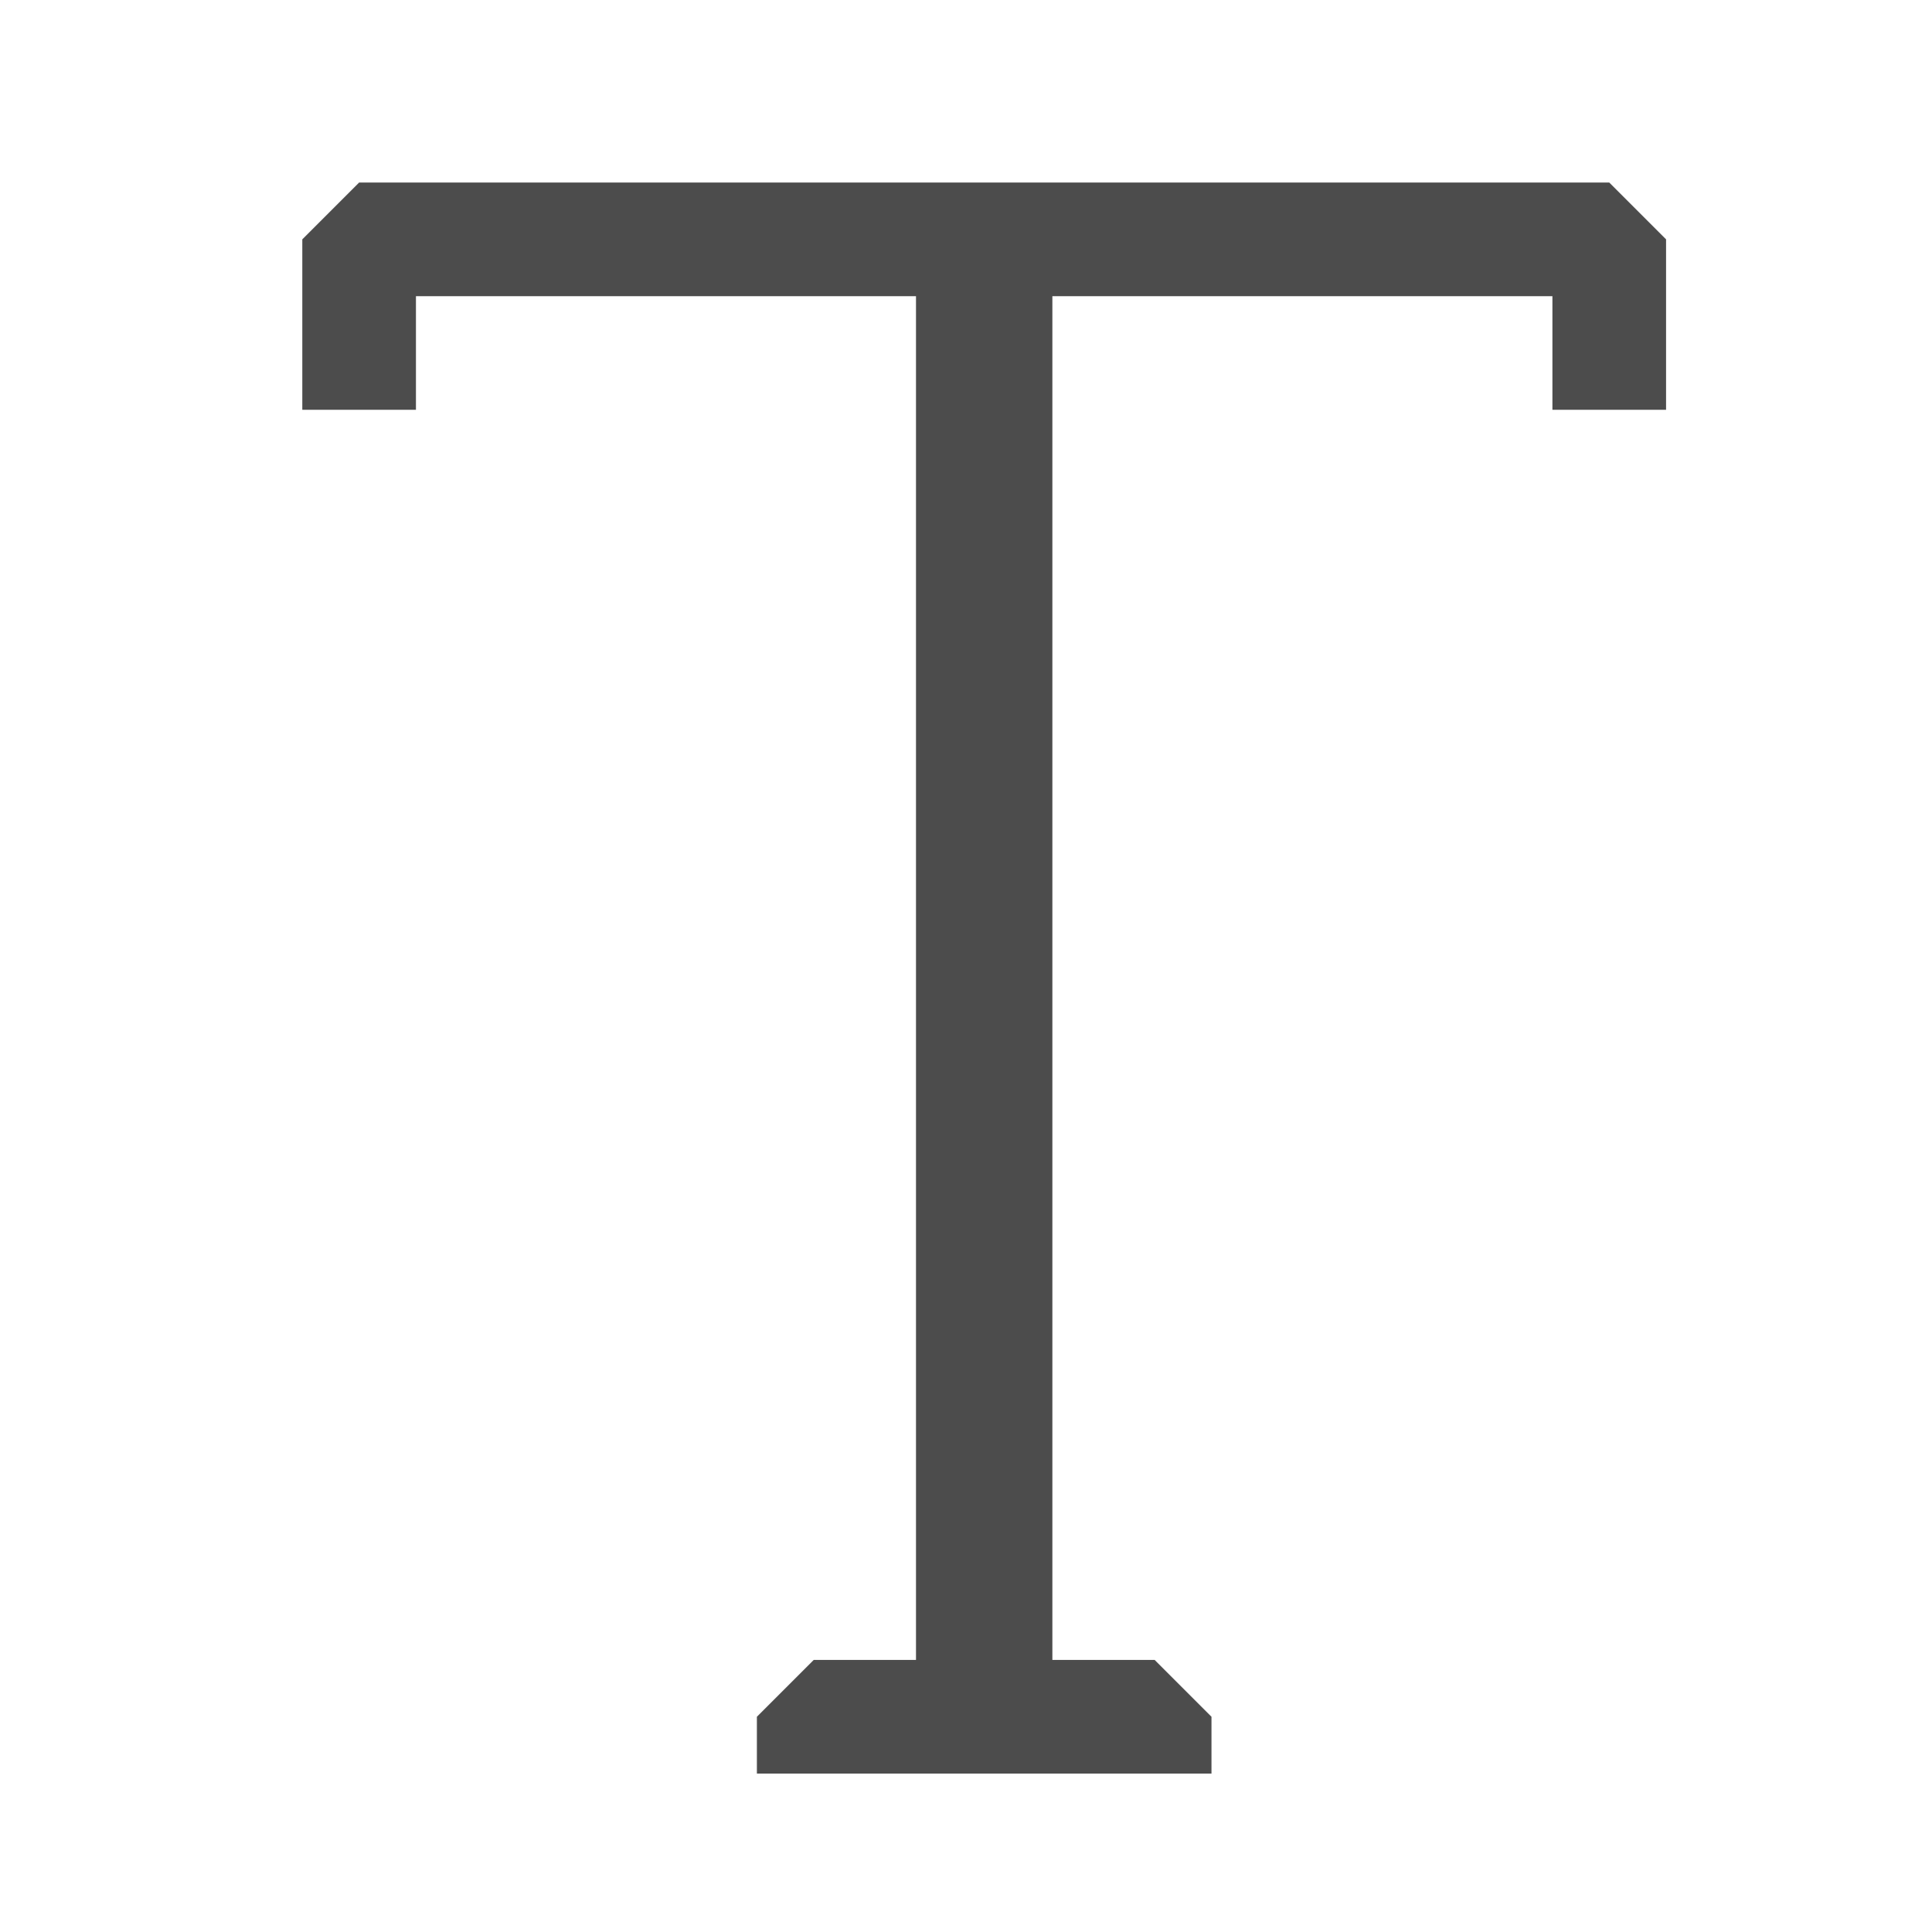 <svg width="17" height="17" viewBox="0 0 17 17" fill="none" xmlns="http://www.w3.org/2000/svg">
<path d="M14.66 2.106V3.606H13.66V2.606H9.26V14.606H10.16L10.66 15.106V15.606H6.66V15.106L7.16 14.606H8.06V2.606H3.66V3.606H2.66V2.106L3.16 1.606H14.16L14.66 2.106Z" fill="#4C4C4C"/>
</svg>
